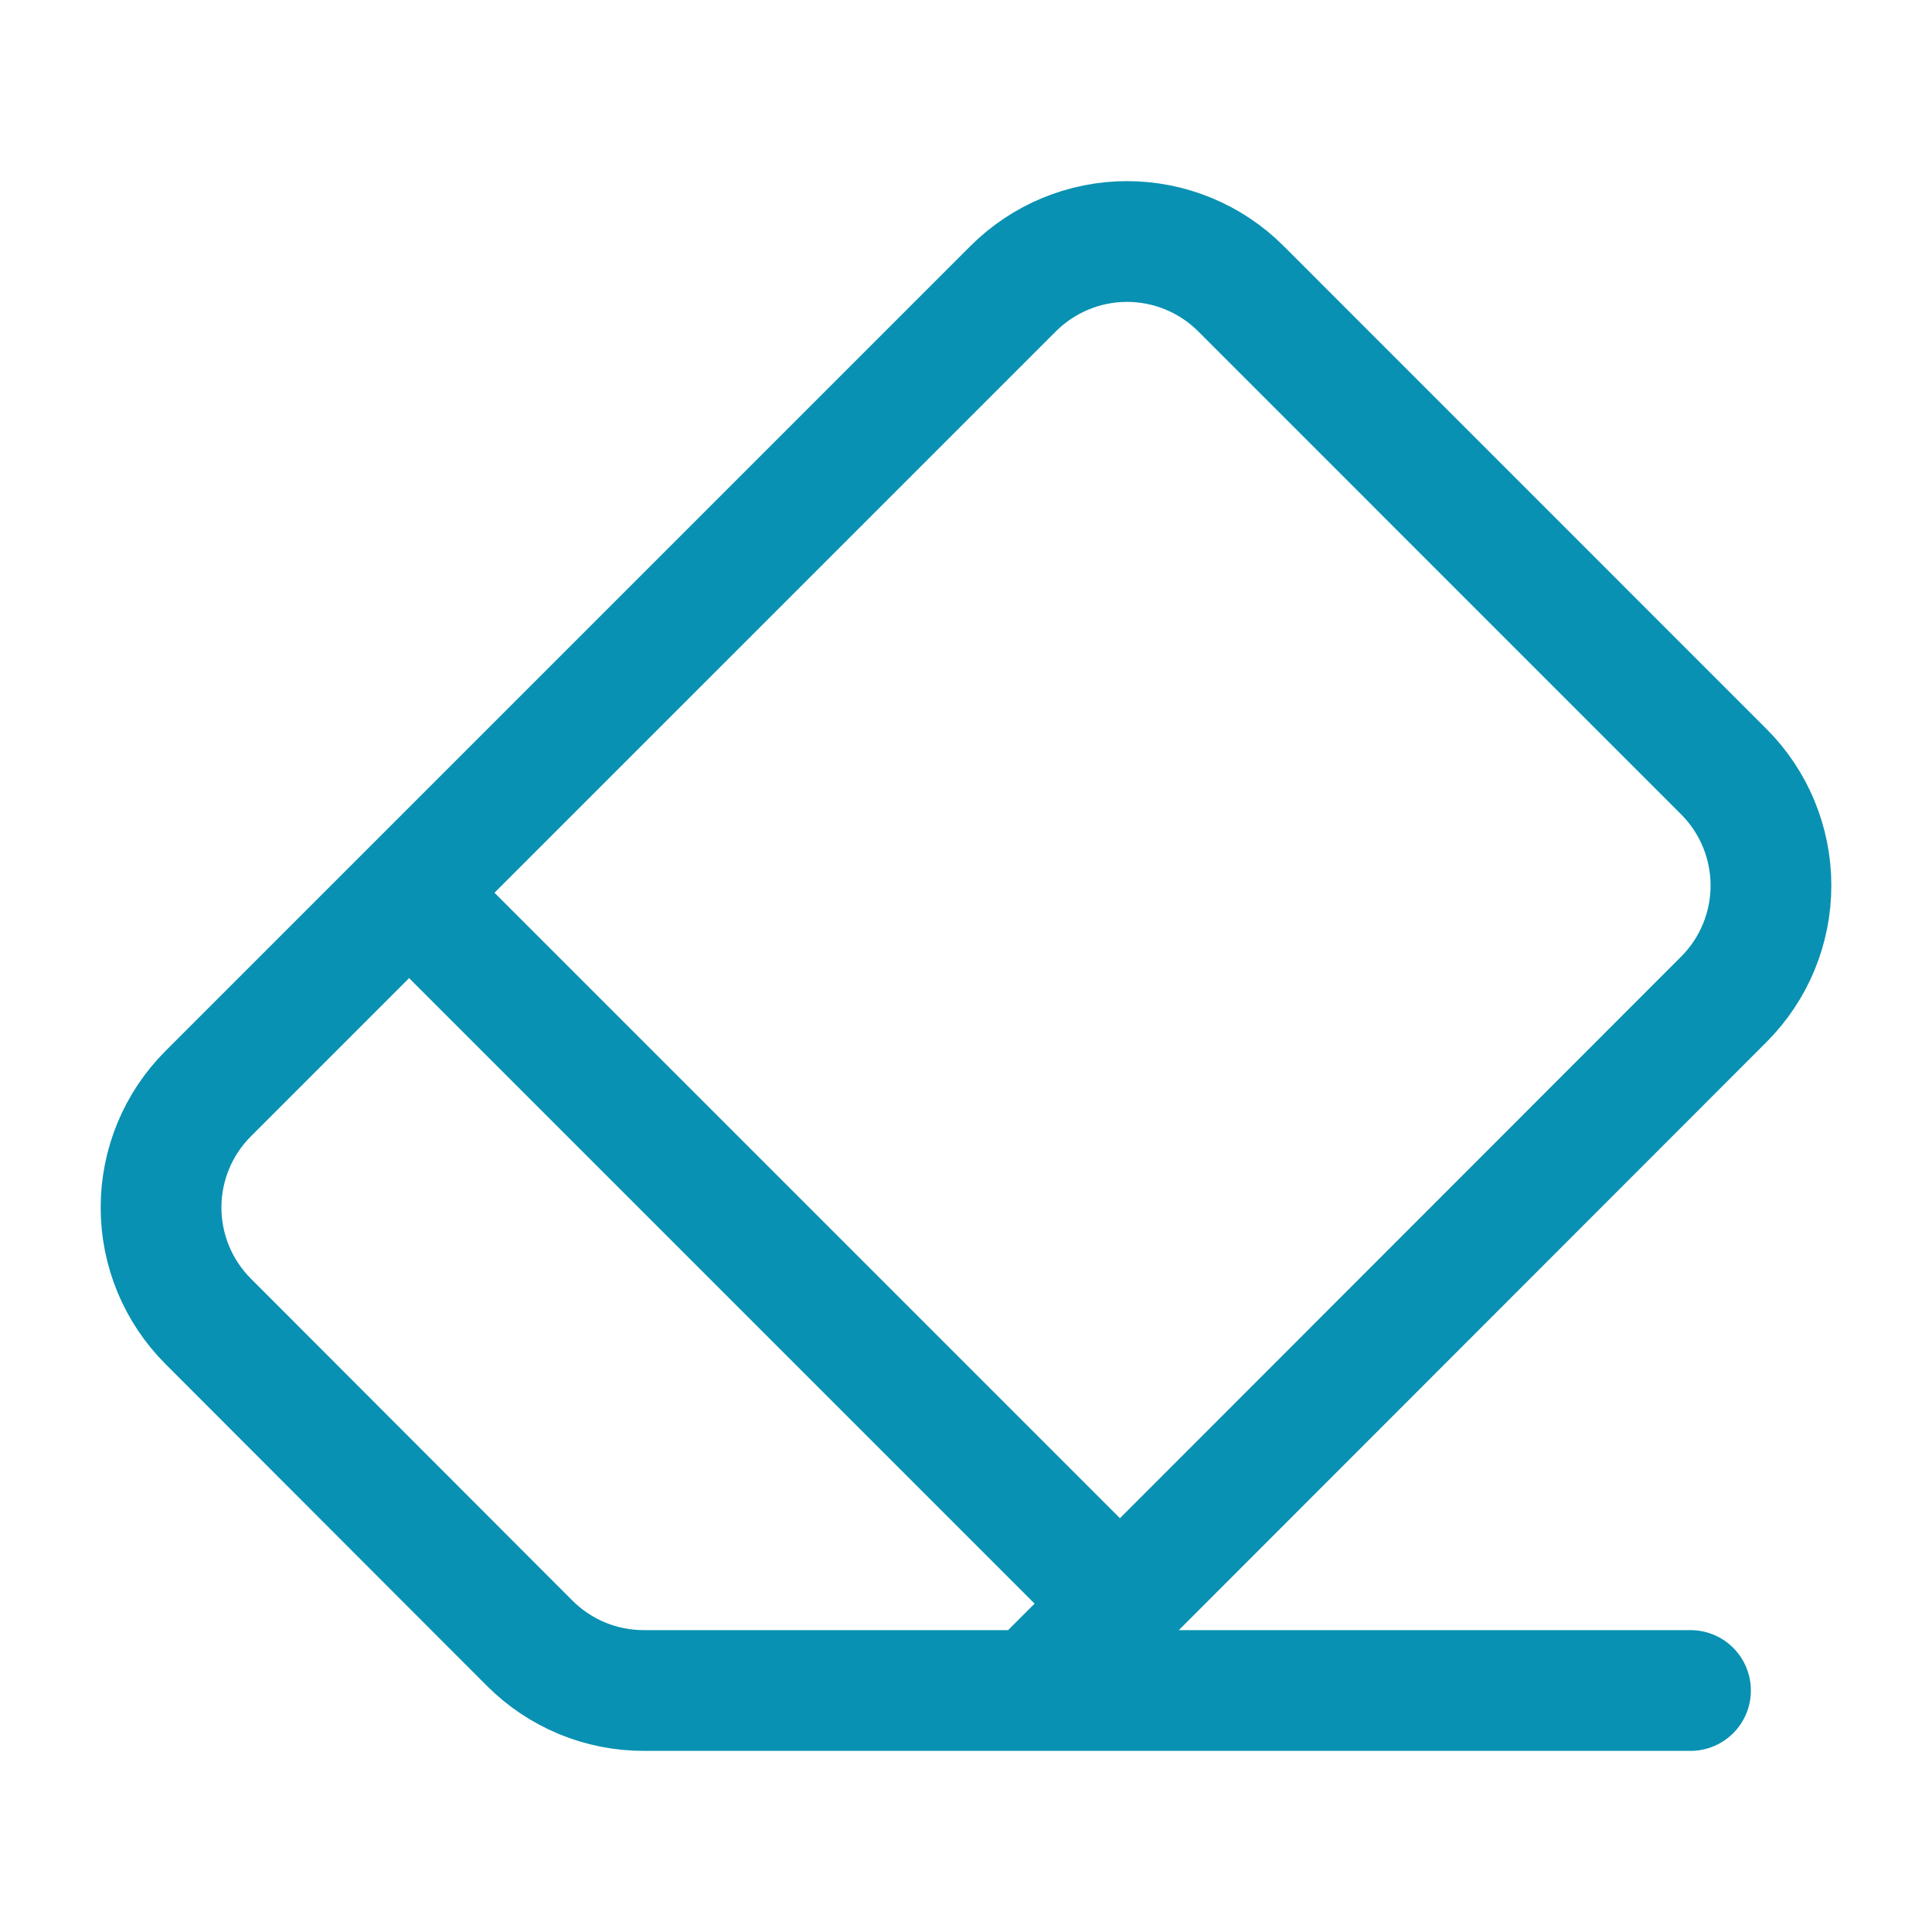 <svg width="48" height="48" viewBox="0 0 48 48" fill="none" xmlns="http://www.w3.org/2000/svg">
<path d="M42 42H16C15.473 42.001 14.95 41.898 14.463 41.697C13.976 41.495 13.533 41.199 13.16 40.826L5.172 32.828C4.422 32.078 4.001 31.061 4.001 30C4.001 28.939 4.422 27.922 5.172 27.172L25.172 7.172C25.544 6.801 25.985 6.506 26.47 6.305C26.955 6.104 27.476 6 28.001 6C28.526 6 29.047 6.104 29.532 6.305C30.018 6.506 30.459 6.801 30.83 7.172L42.828 19.172C43.578 19.922 43.999 20.939 43.999 22C43.999 23.061 43.578 24.078 42.828 24.828L25.668 42M10.164 22.18L27.82 39.836" stroke="#0891B2" stroke-width="3" stroke-linecap="round" stroke-linejoin="round"/>
</svg>
